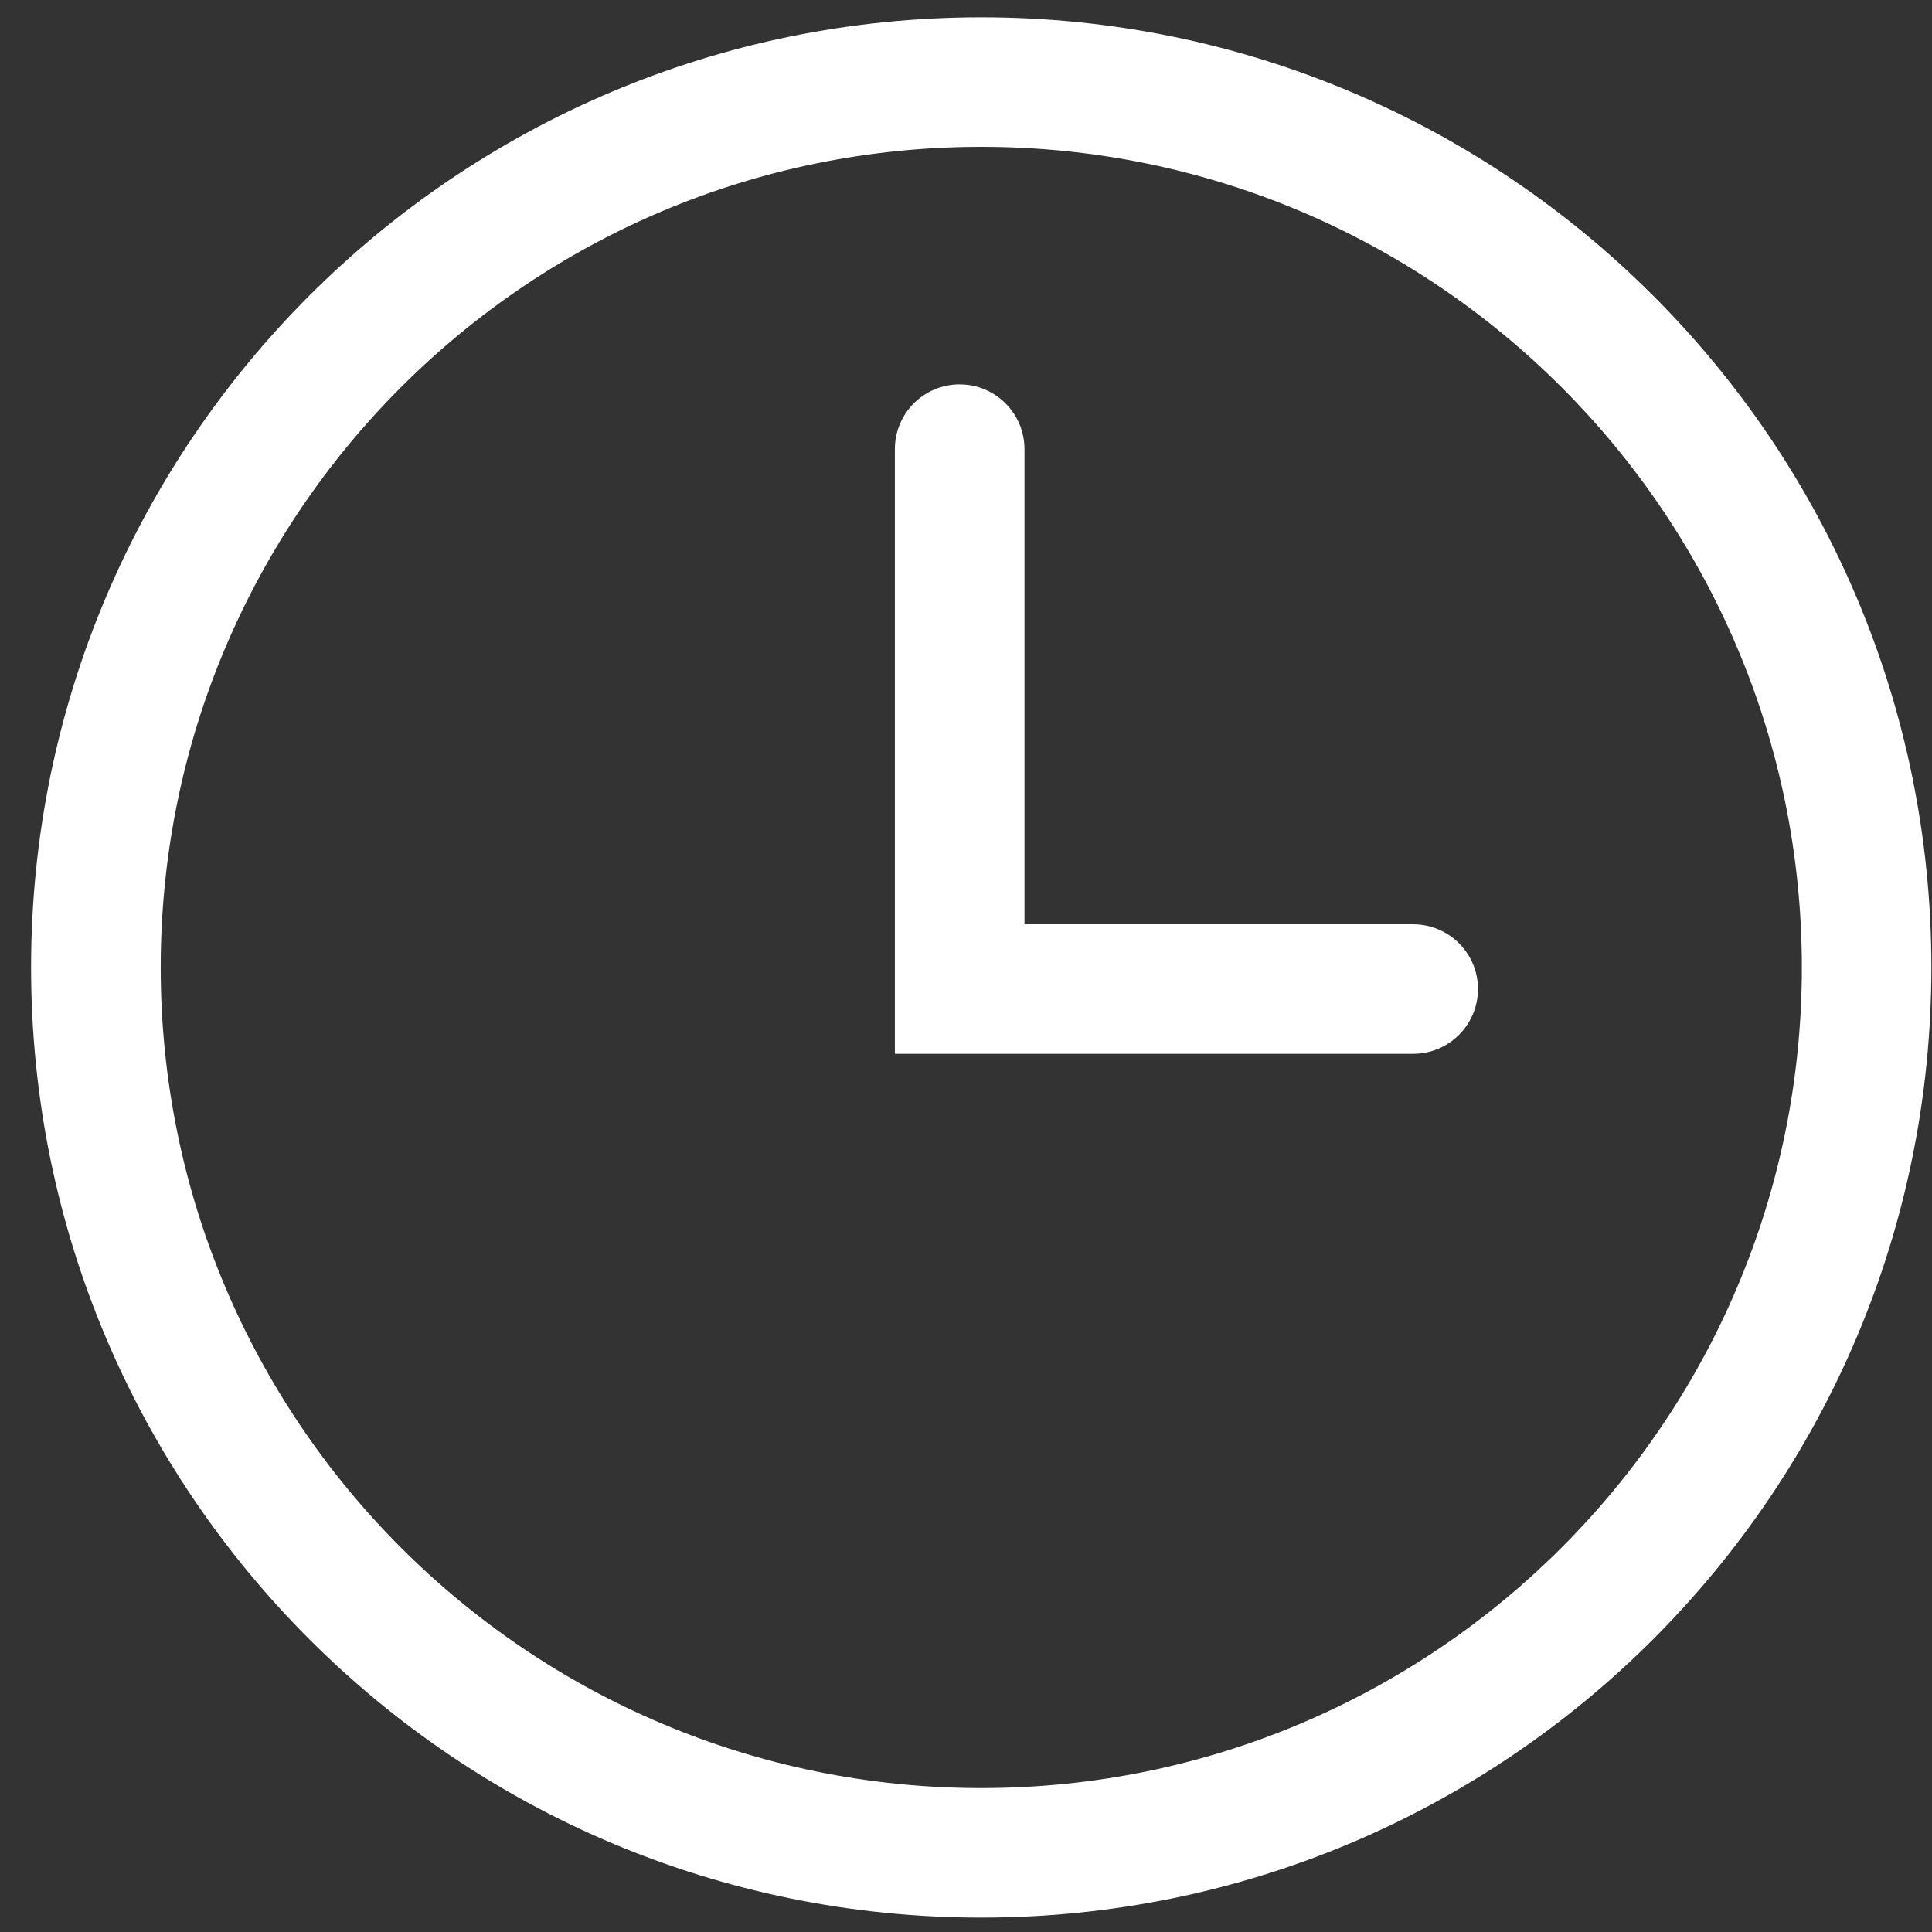 <?xml version="1.0" encoding="UTF-8"?>
<svg width="22px" height="22px" viewBox="0 0 22 22" version="1.1" xmlns="http://www.w3.org/2000/svg" xmlns:xlink="http://www.w3.org/1999/xlink">
    <rect x="0" y="0" width="22" height="22" fill="#333333" stroke="none"/>
    <!-- Generator: Sketch 51.3 (57544) - http://www.bohemiancoding.com/sketch -->
    <title>Time-2</title>
    <desc>Created with Sketch.</desc>
    <defs></defs>
    <g id="UI_MI_NATURA-WEB" stroke="none" stroke-width="1" fill="none" fill-rule="evenodd">
        <g id="Time-2" fill="#FFFFFF">
            <path d="M11.174,0.197 C5.198,0.197 0.354,5.041 0.354,11.016 C0.354,16.992 5.198,21.836 11.174,21.836 C17.149,21.836 21.993,16.992 21.993,11.016 C21.993,5.041 17.149,0.197 11.174,0.197 Z M11.174,20.361 C6.013,20.361 1.83,16.177 1.83,11.016 C1.83,5.856 6.013,1.672 11.174,1.672 C16.334,1.672 20.518,5.856 20.518,11.016 C20.518,16.177 16.334,20.361 11.174,20.361 Z" id="Shape"></path>
            <path d="M16.092,10.525 L11.666,10.525 L11.666,5.115 C11.666,4.707 11.335,4.377 10.928,4.377 C10.52,4.377 10.19,4.707 10.19,5.115 L10.19,12 L16.092,12 C16.499,12 16.83,11.67 16.83,11.262 C16.83,10.855 16.499,10.525 16.092,10.525 L16.092,10.525 Z" id="Shape"></path>
        </g>
    </g>
</svg>